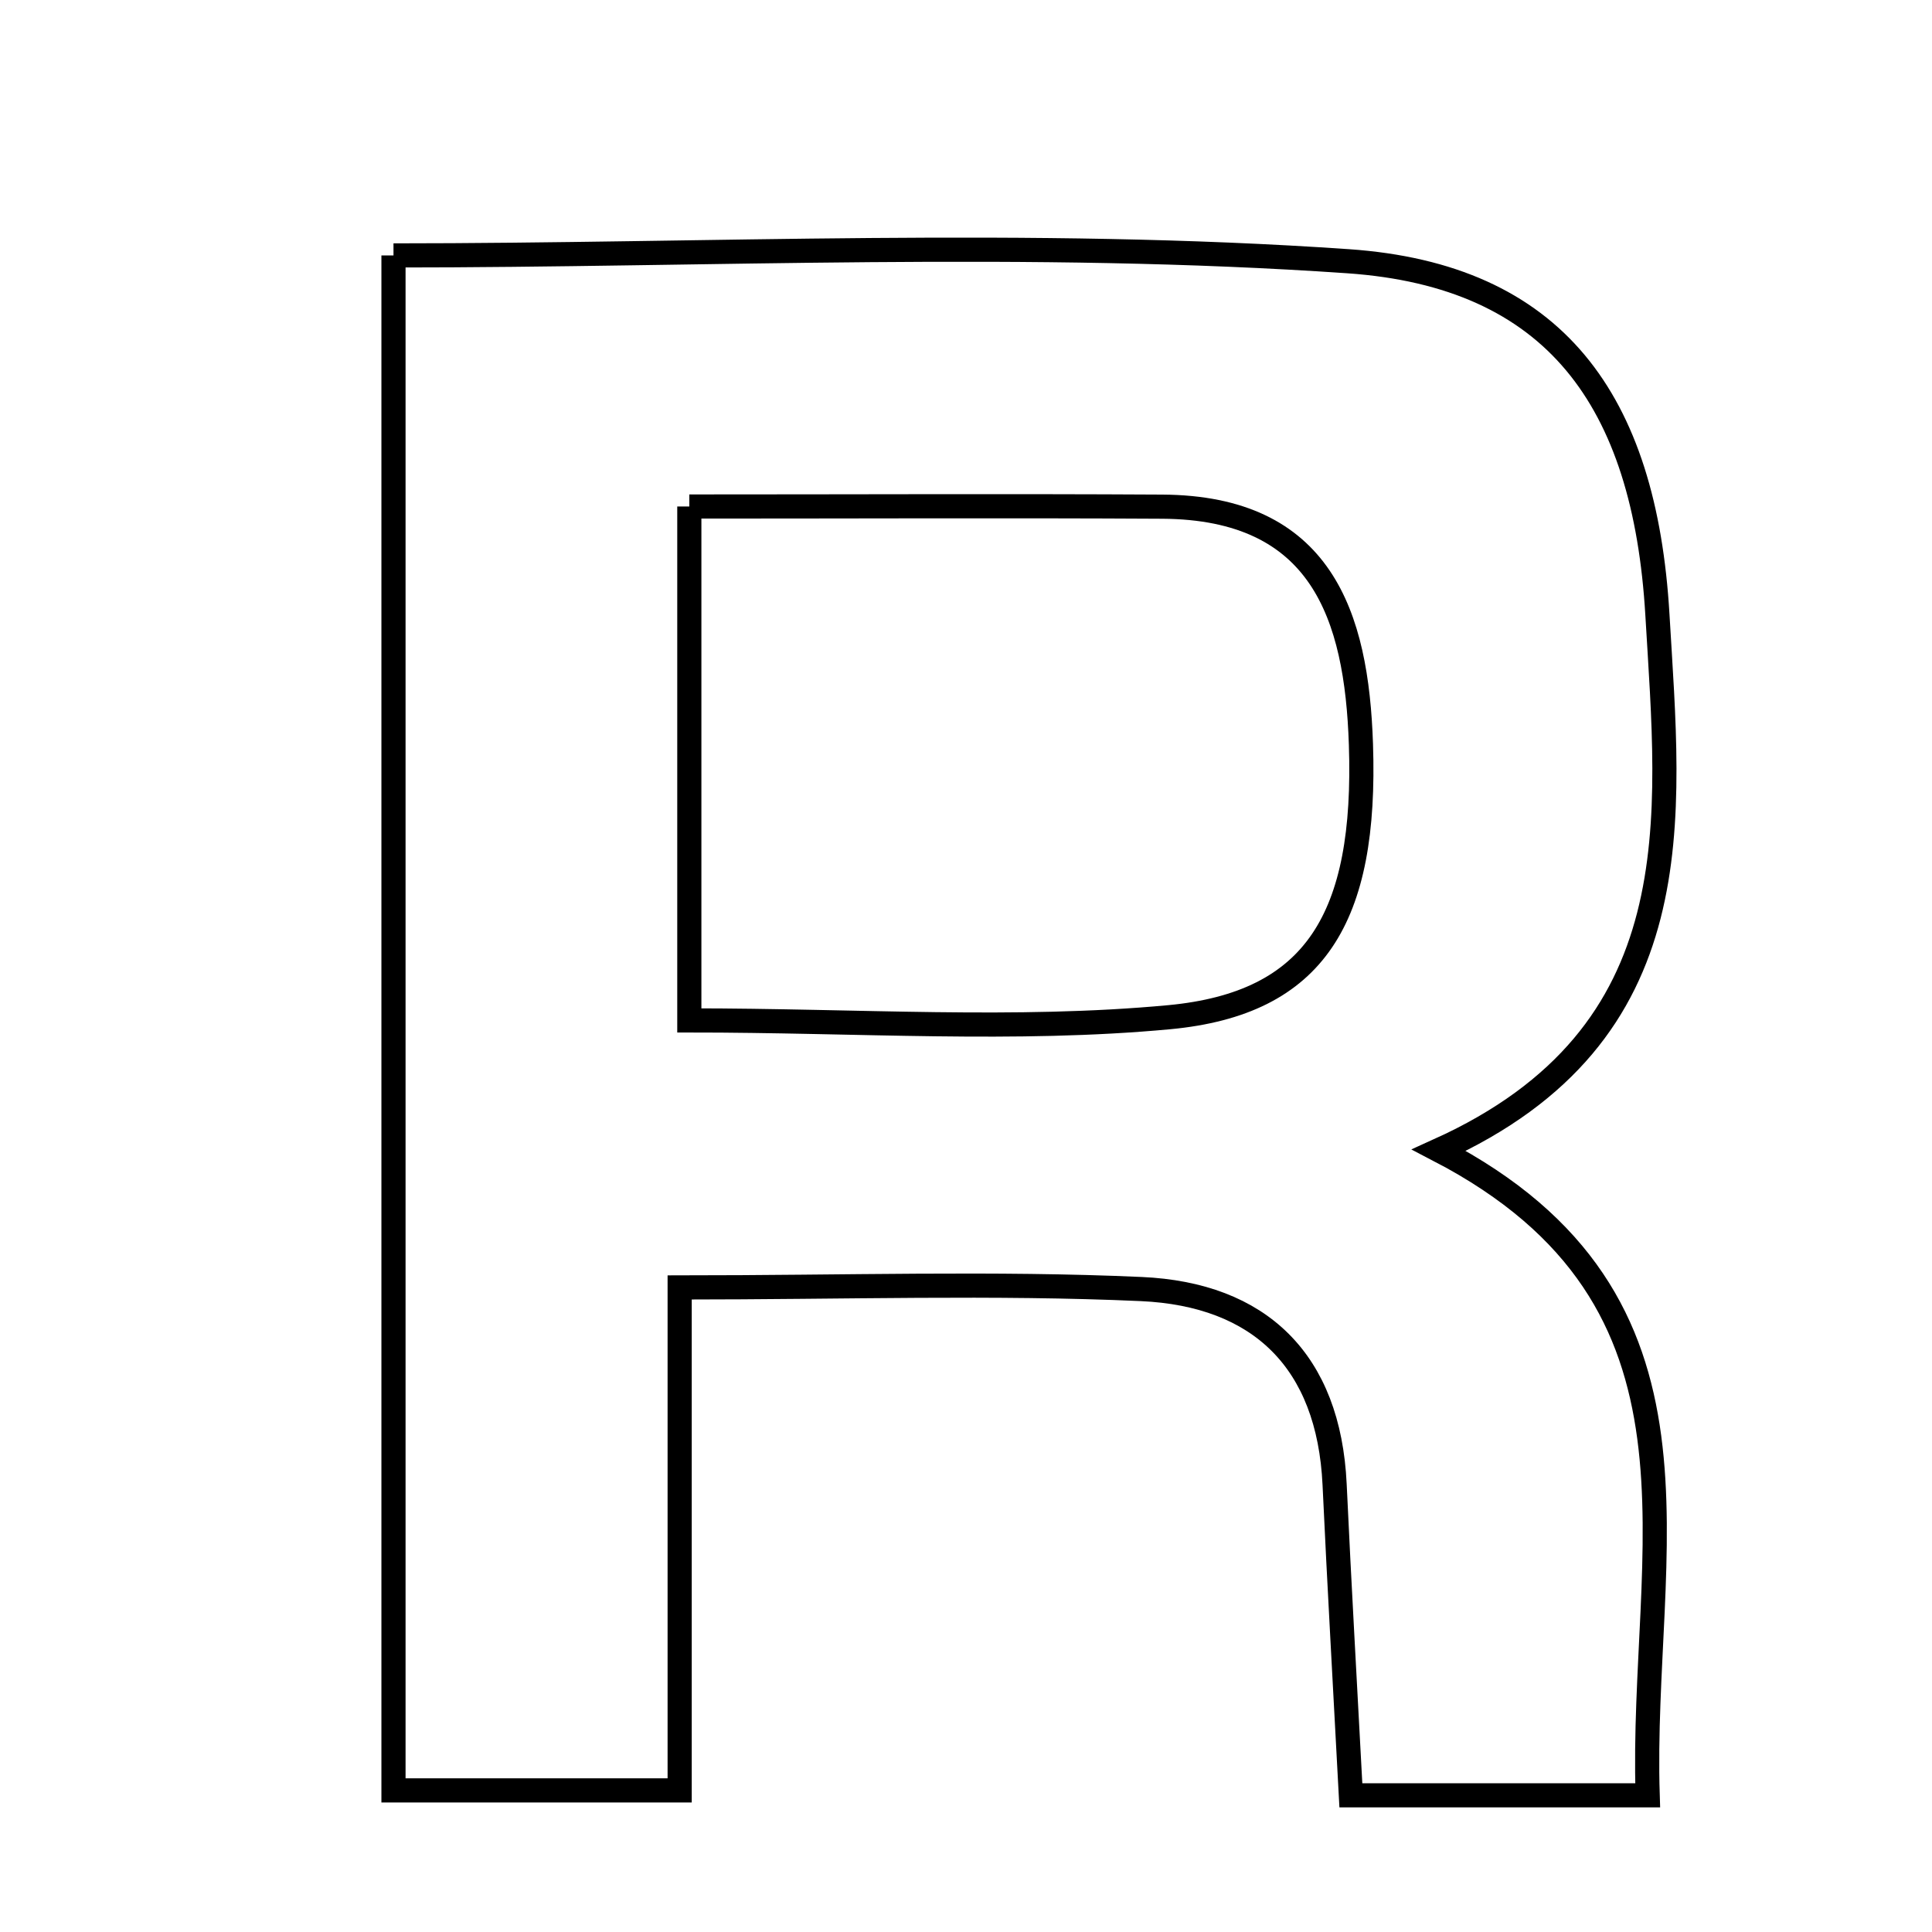 <svg xmlns="http://www.w3.org/2000/svg" viewBox="0.0 0.0 24.0 24.0" height="200px" width="200px"><path fill="none" stroke="black" stroke-width=".3" stroke-opacity="1.0"  filling="0" d="M4.888 3.173 C8.811 3.173 12.795 2.972 16.745 3.245 C19.312 3.422 20.432 4.968 20.589 7.637 C20.738 10.174 21.062 12.846 17.875 14.288 C21.481 16.163 20.371 19.249 20.468 22.302 C19.074 22.302 18.026 22.302 16.781 22.302 C16.709 20.937 16.637 19.69 16.579 18.441 C16.507 16.905 15.648 16.079 14.177 16.013 C12.349 15.931 10.515 15.993 8.443 15.993 C8.443 18.195 8.443 20.12 8.443 22.241 C7.164 22.241 6.134 22.241 4.888 22.241 C4.888 16.018 4.888 9.706 4.888 3.173"></path>
<path fill="none" stroke="black" stroke-width=".3" stroke-opacity="1.0"  filling="0" d="M8.563 6.292 C10.6 6.292 12.52 6.283 14.439 6.294 C16.414 6.306 16.853 7.638 16.906 9.247 C16.978 11.401 16.34 12.465 14.525 12.636 C12.61 12.815 10.666 12.676 8.563 12.676 C8.563 10.507 8.563 8.601 8.563 6.292"></path></svg>